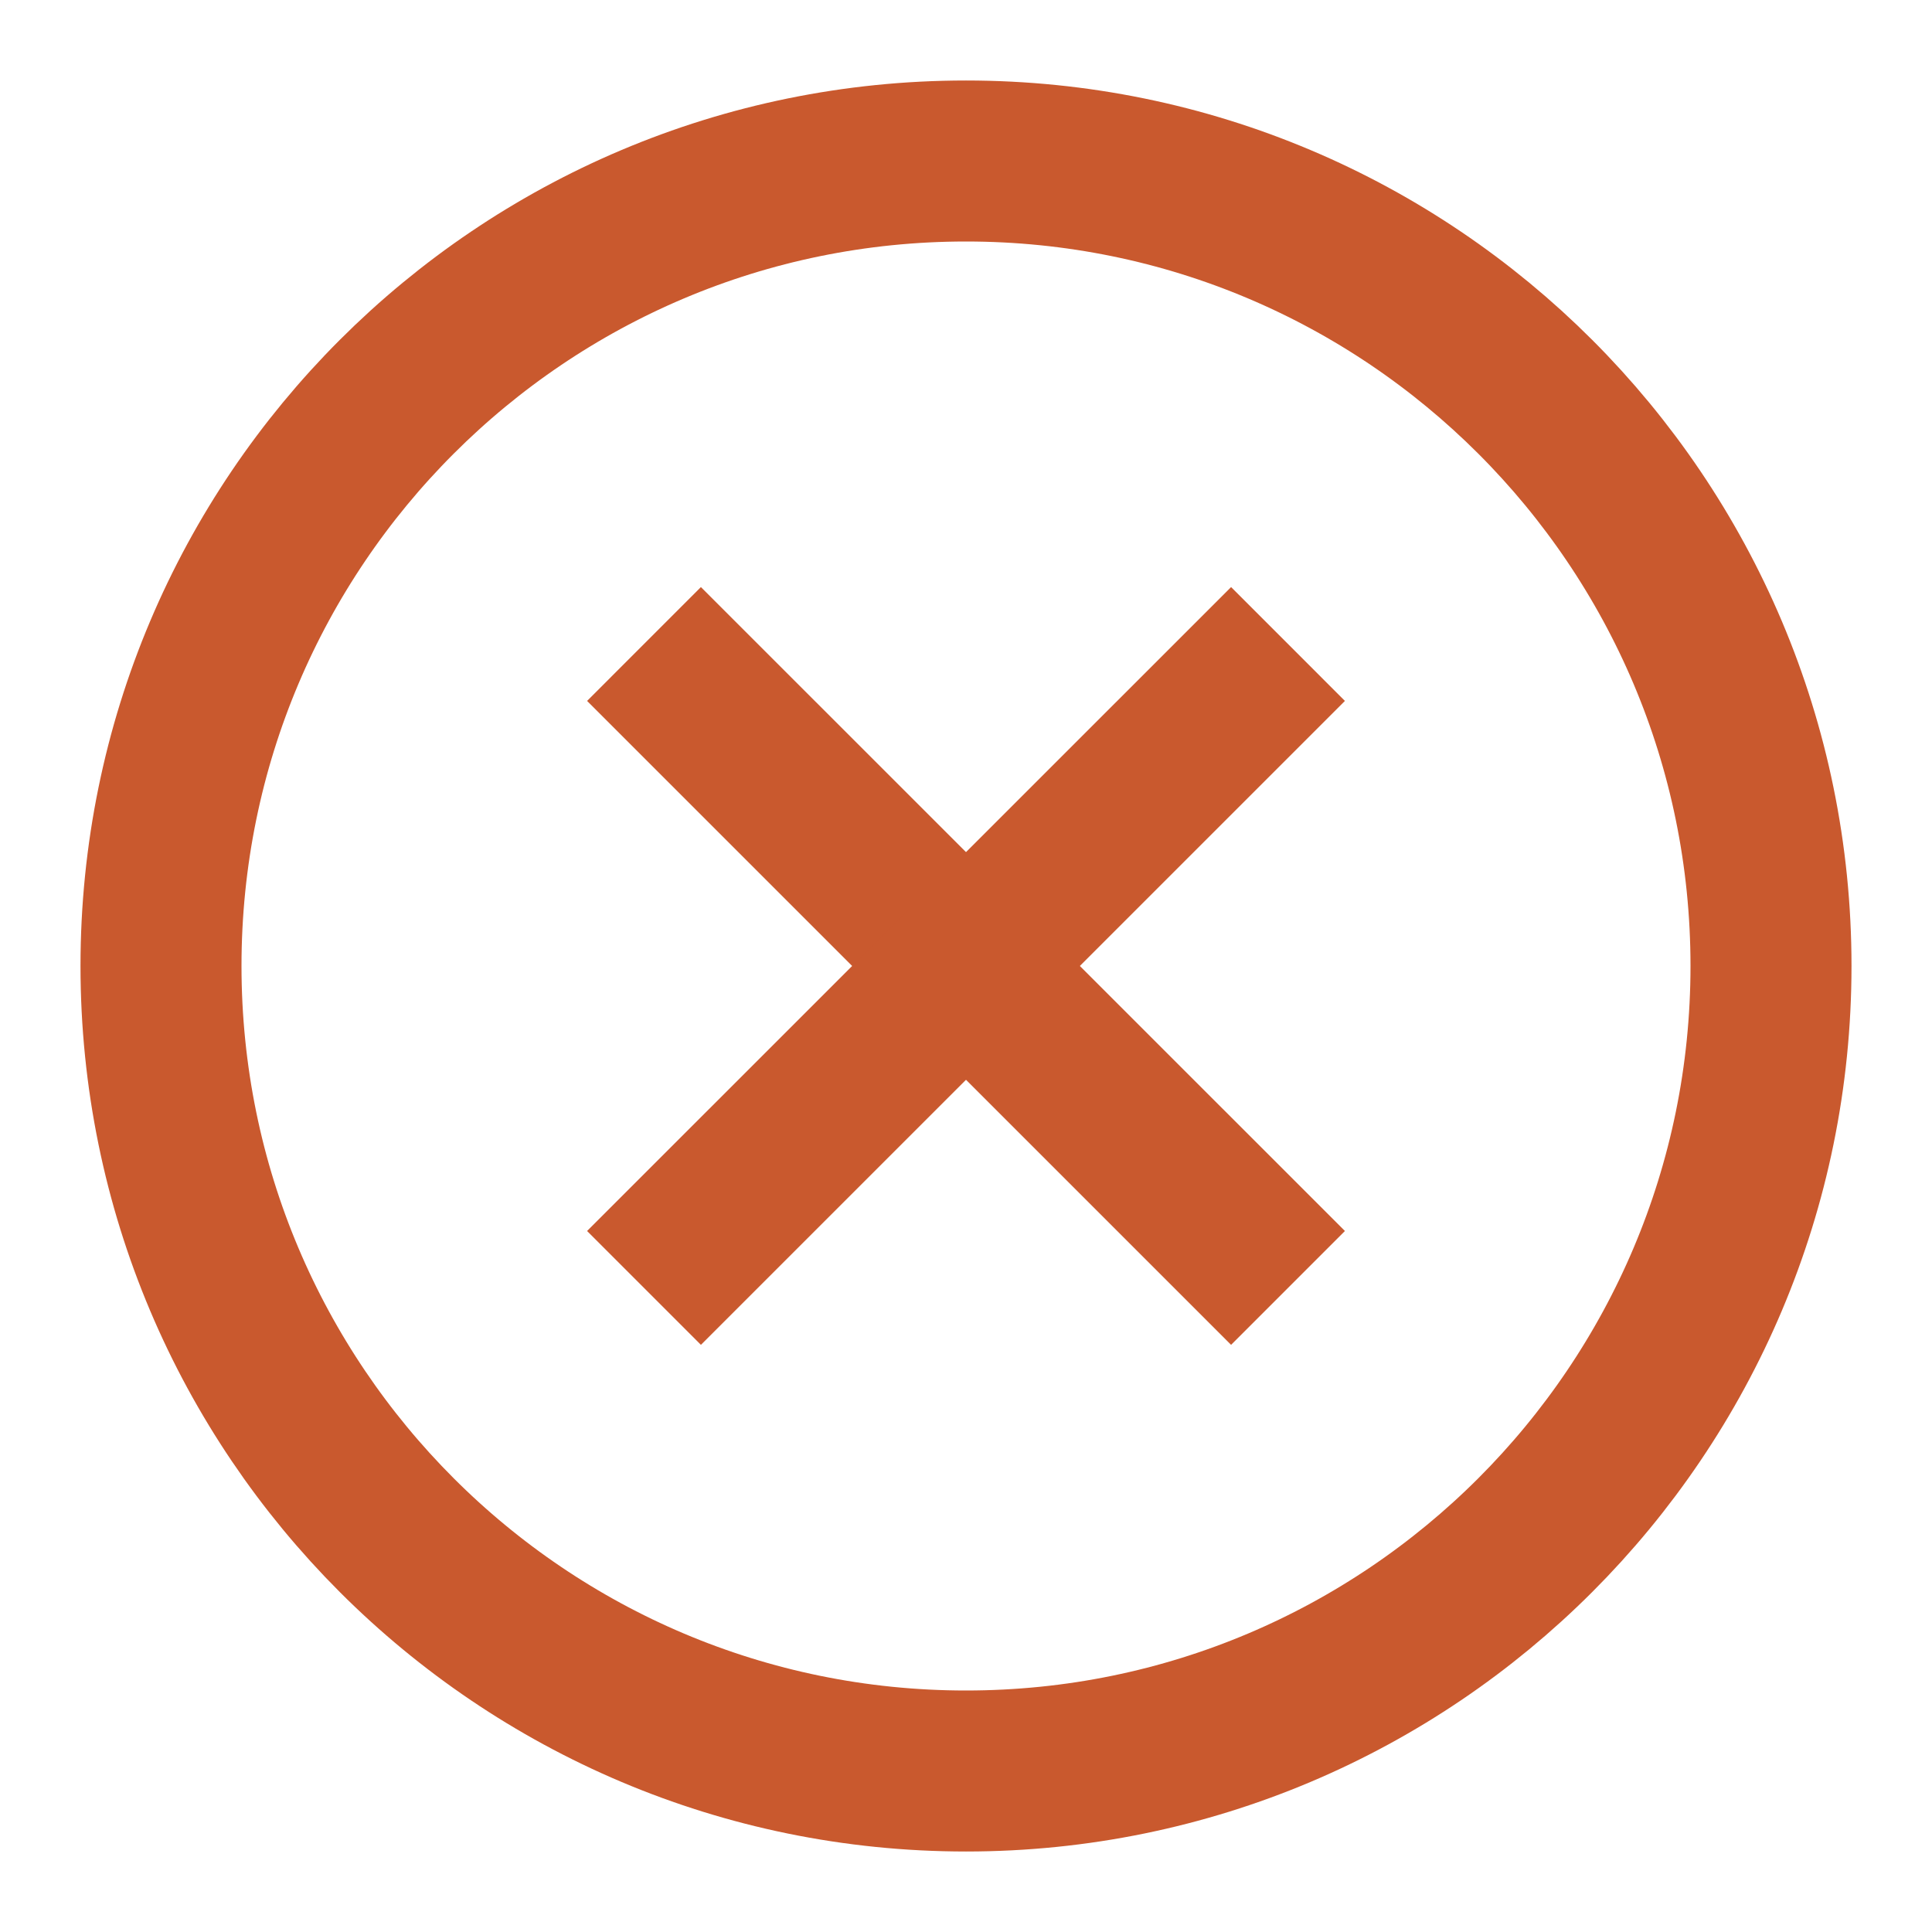 <svg width="24" height="24" viewBox="0 0 24 24" fill="none" xmlns="http://www.w3.org/2000/svg">
<path d="M12 22C17.523 22 22 17.522 22 11.999C22 6.477 17.523 2 12 2C6.477 2 2 6.477 2 11.999C2 17.522 6.477 22 12 22Z" stroke="#C9592E" stroke-width="2" stroke-miterlimit="10"/>
<path d="M16 15.999L8 8" stroke="#C9592E" stroke-width="2" stroke-miterlimit="10"/>
<path d="M8 15.999L16 8" stroke="#C9592E" stroke-width="2" stroke-miterlimit="10"/>
</svg>
